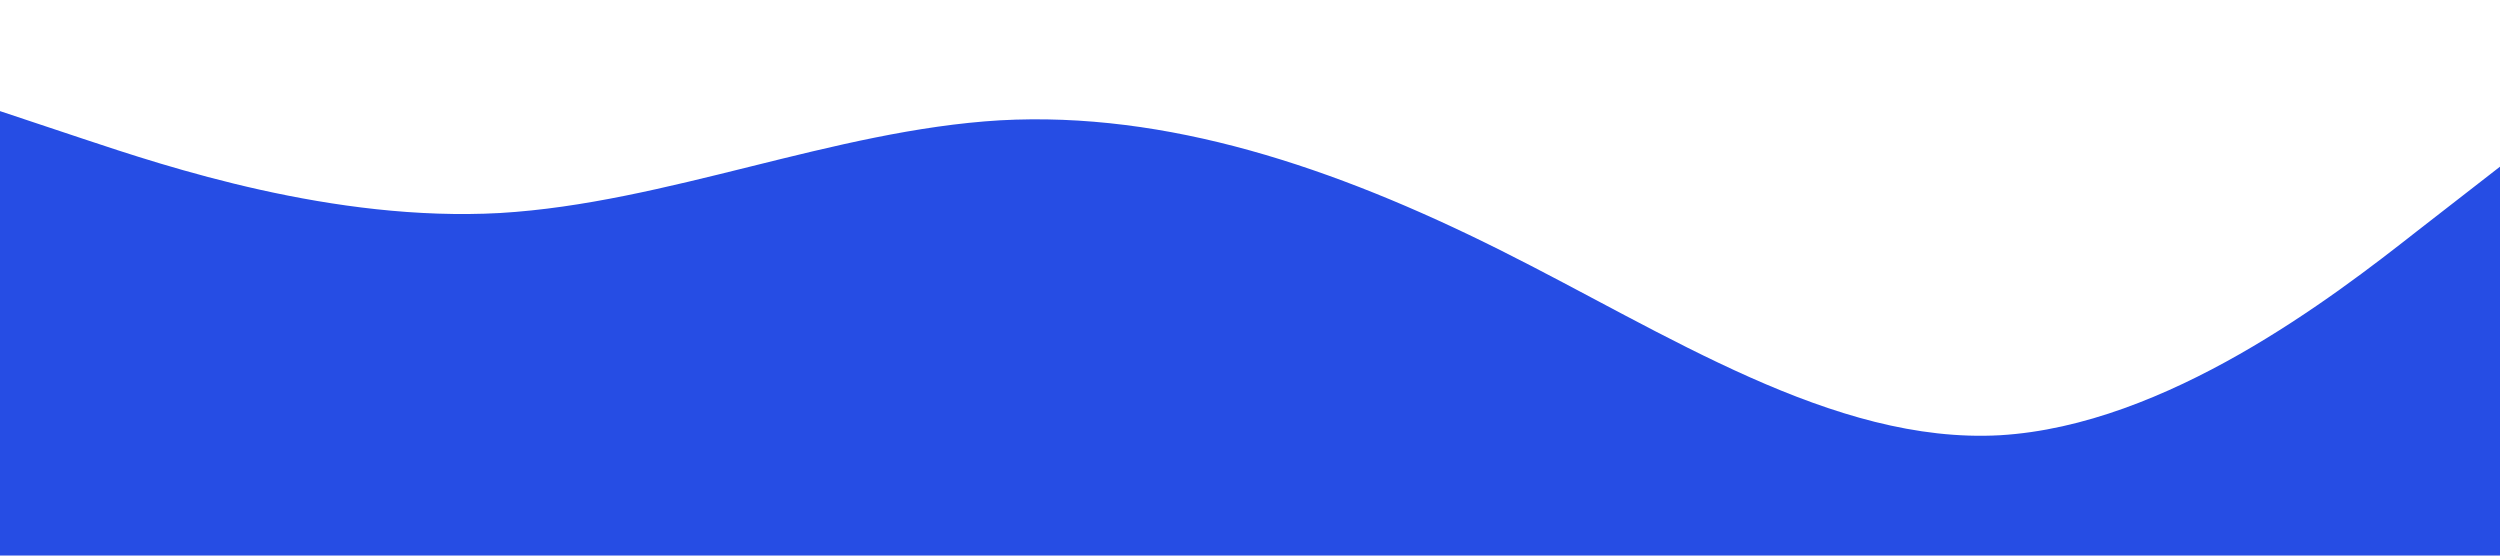 <?xml version="1.0" standalone="no"?><svg xmlns="http://www.w3.org/2000/svg" viewBox="0 0 1440 320"><path fill="#264de4" fill-opacity="1" d="M0,64L48,80C96,96,192,128,288,122.7C384,117,480,75,576,69.3C672,64,768,96,864,144C960,192,1056,256,1152,250.7C1248,245,1344,171,1392,133.3L1440,96L1440,320L1392,320C1344,320,1248,320,1152,320C1056,320,960,320,864,320C768,320,672,320,576,320C480,320,384,320,288,320C192,320,96,320,48,320L0,320Z"></path></svg>